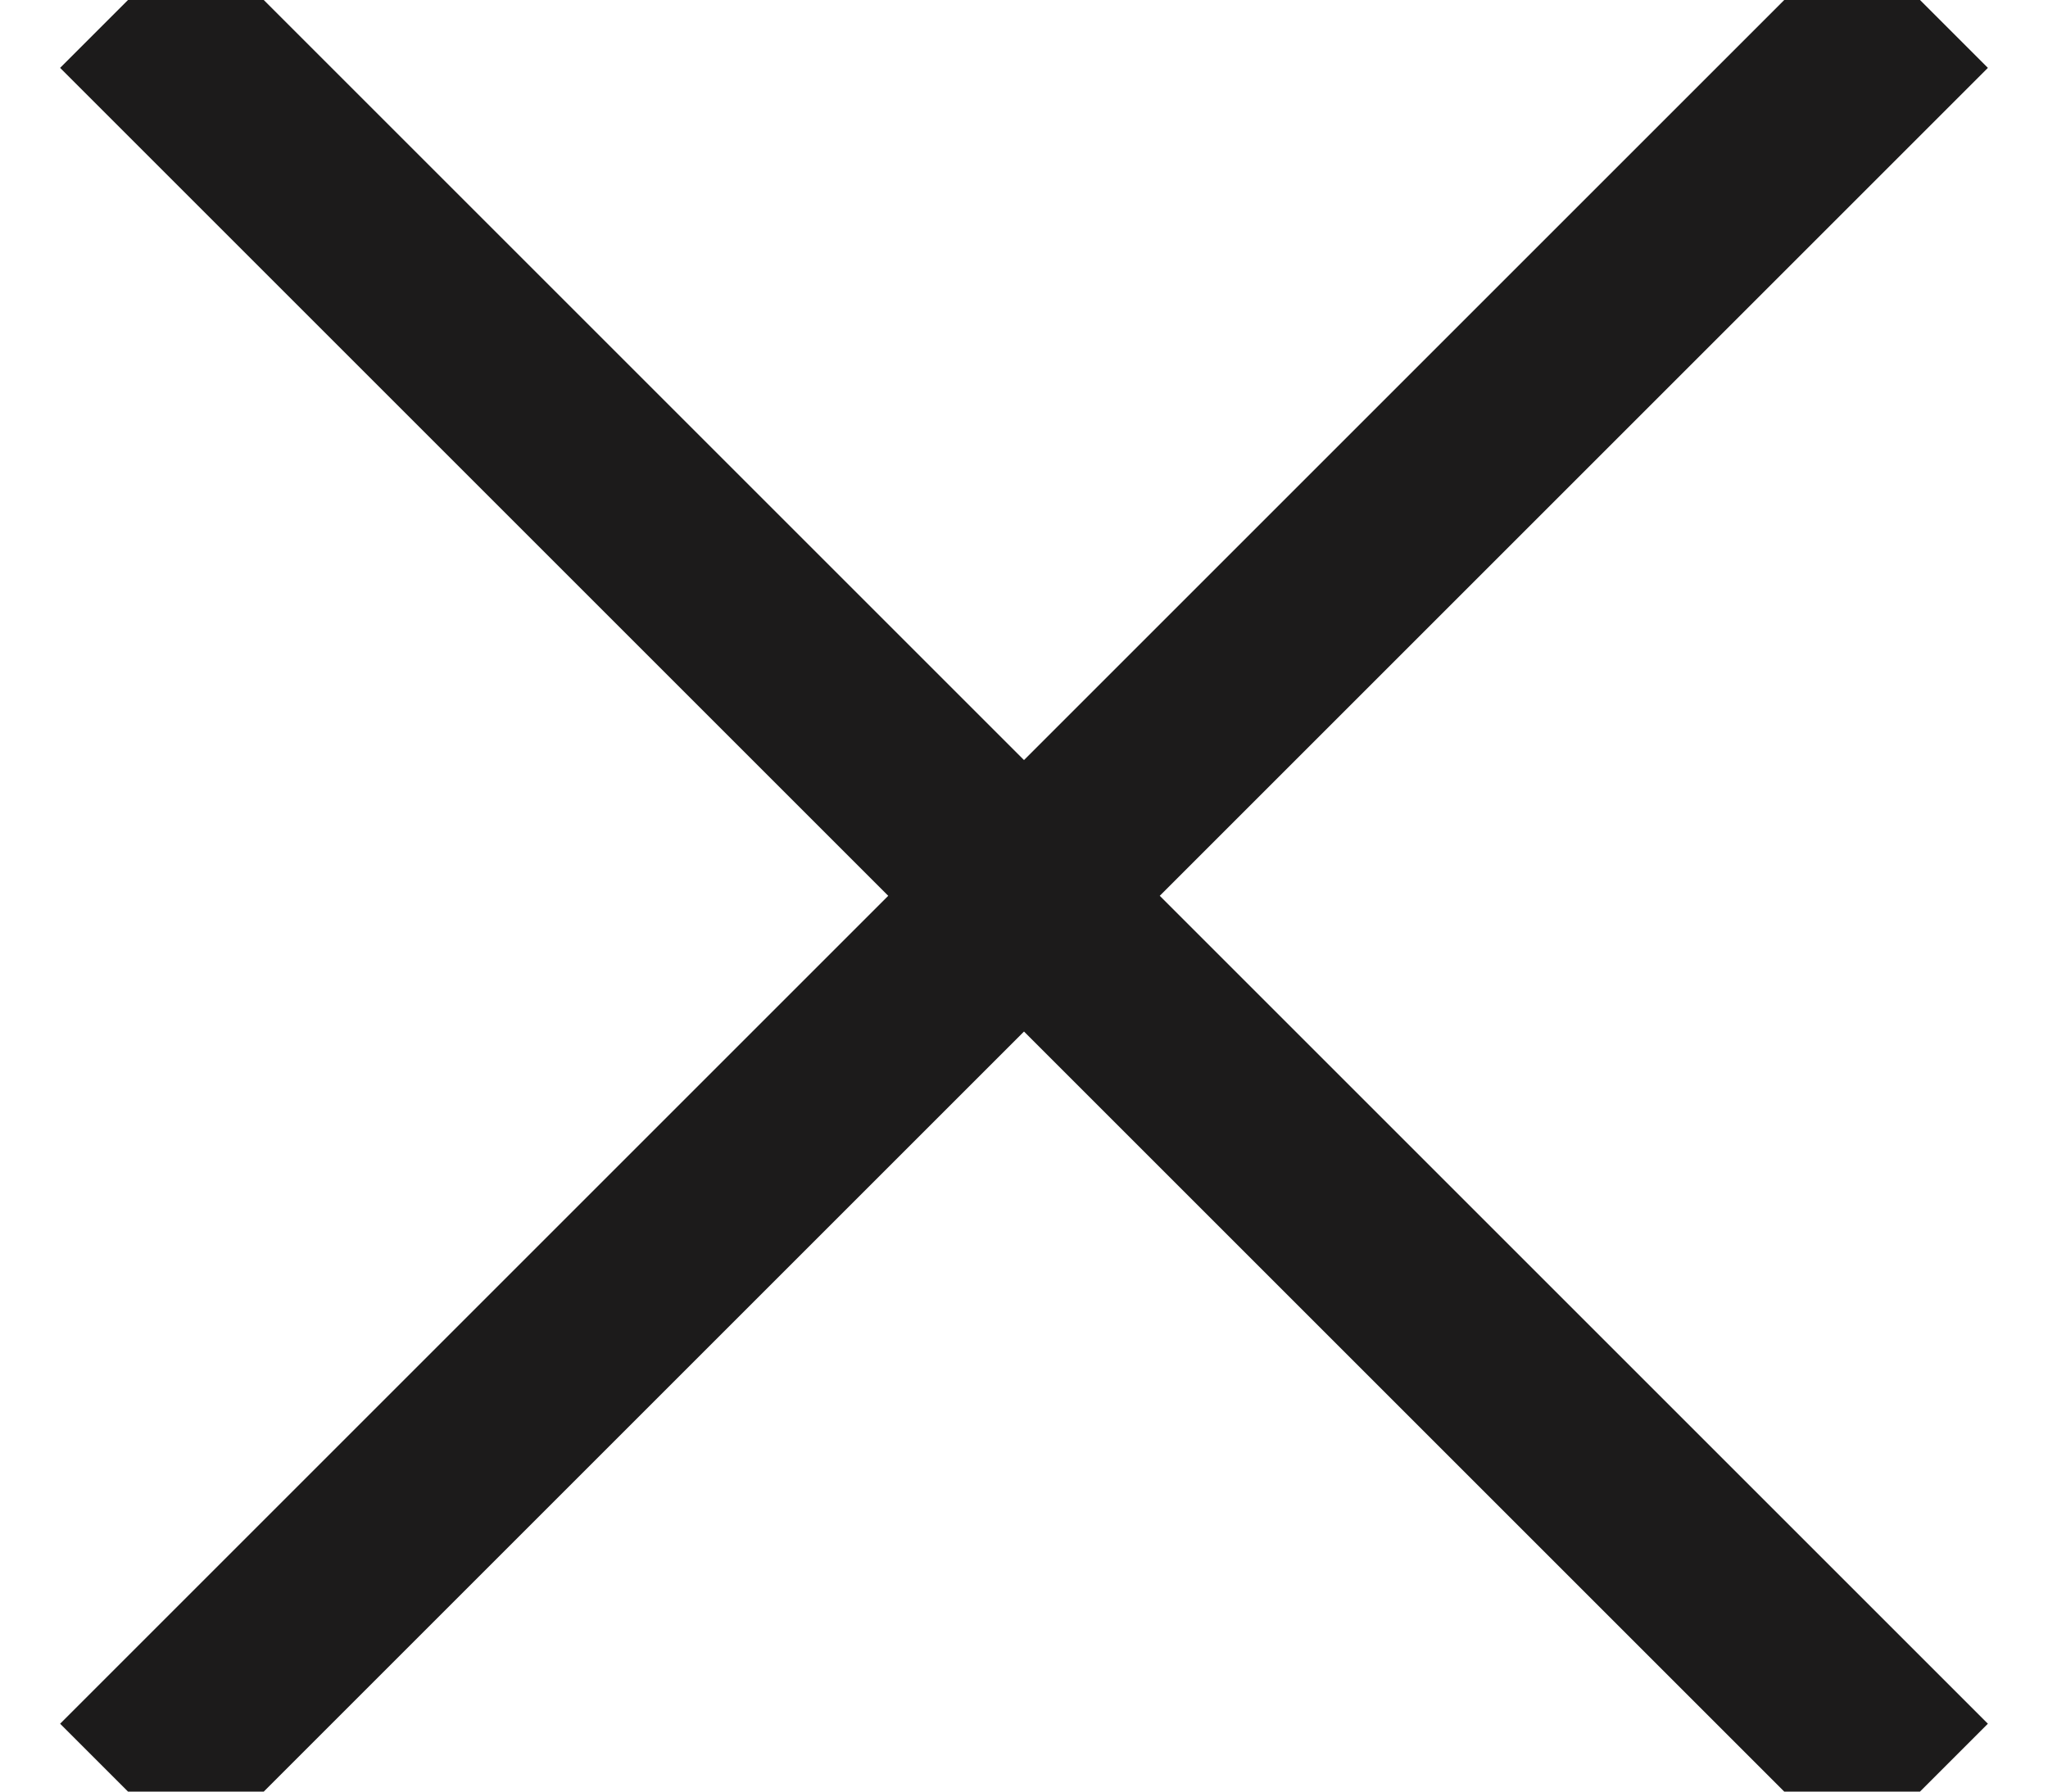 <svg xmlns:xlink="http://www.w3.org/1999/xlink" xmlns="http://www.w3.org/2000/svg" class="Icon Icon--close" role="presentation" viewBox="0 0 16 14" width="16"  height="14" >
      <path d="M15 0L1 14m14 0L1 0" stroke="#1C1B1B" fill="none" fill-rule="evenodd" stroke-width="1.5px"></path>
    </svg>